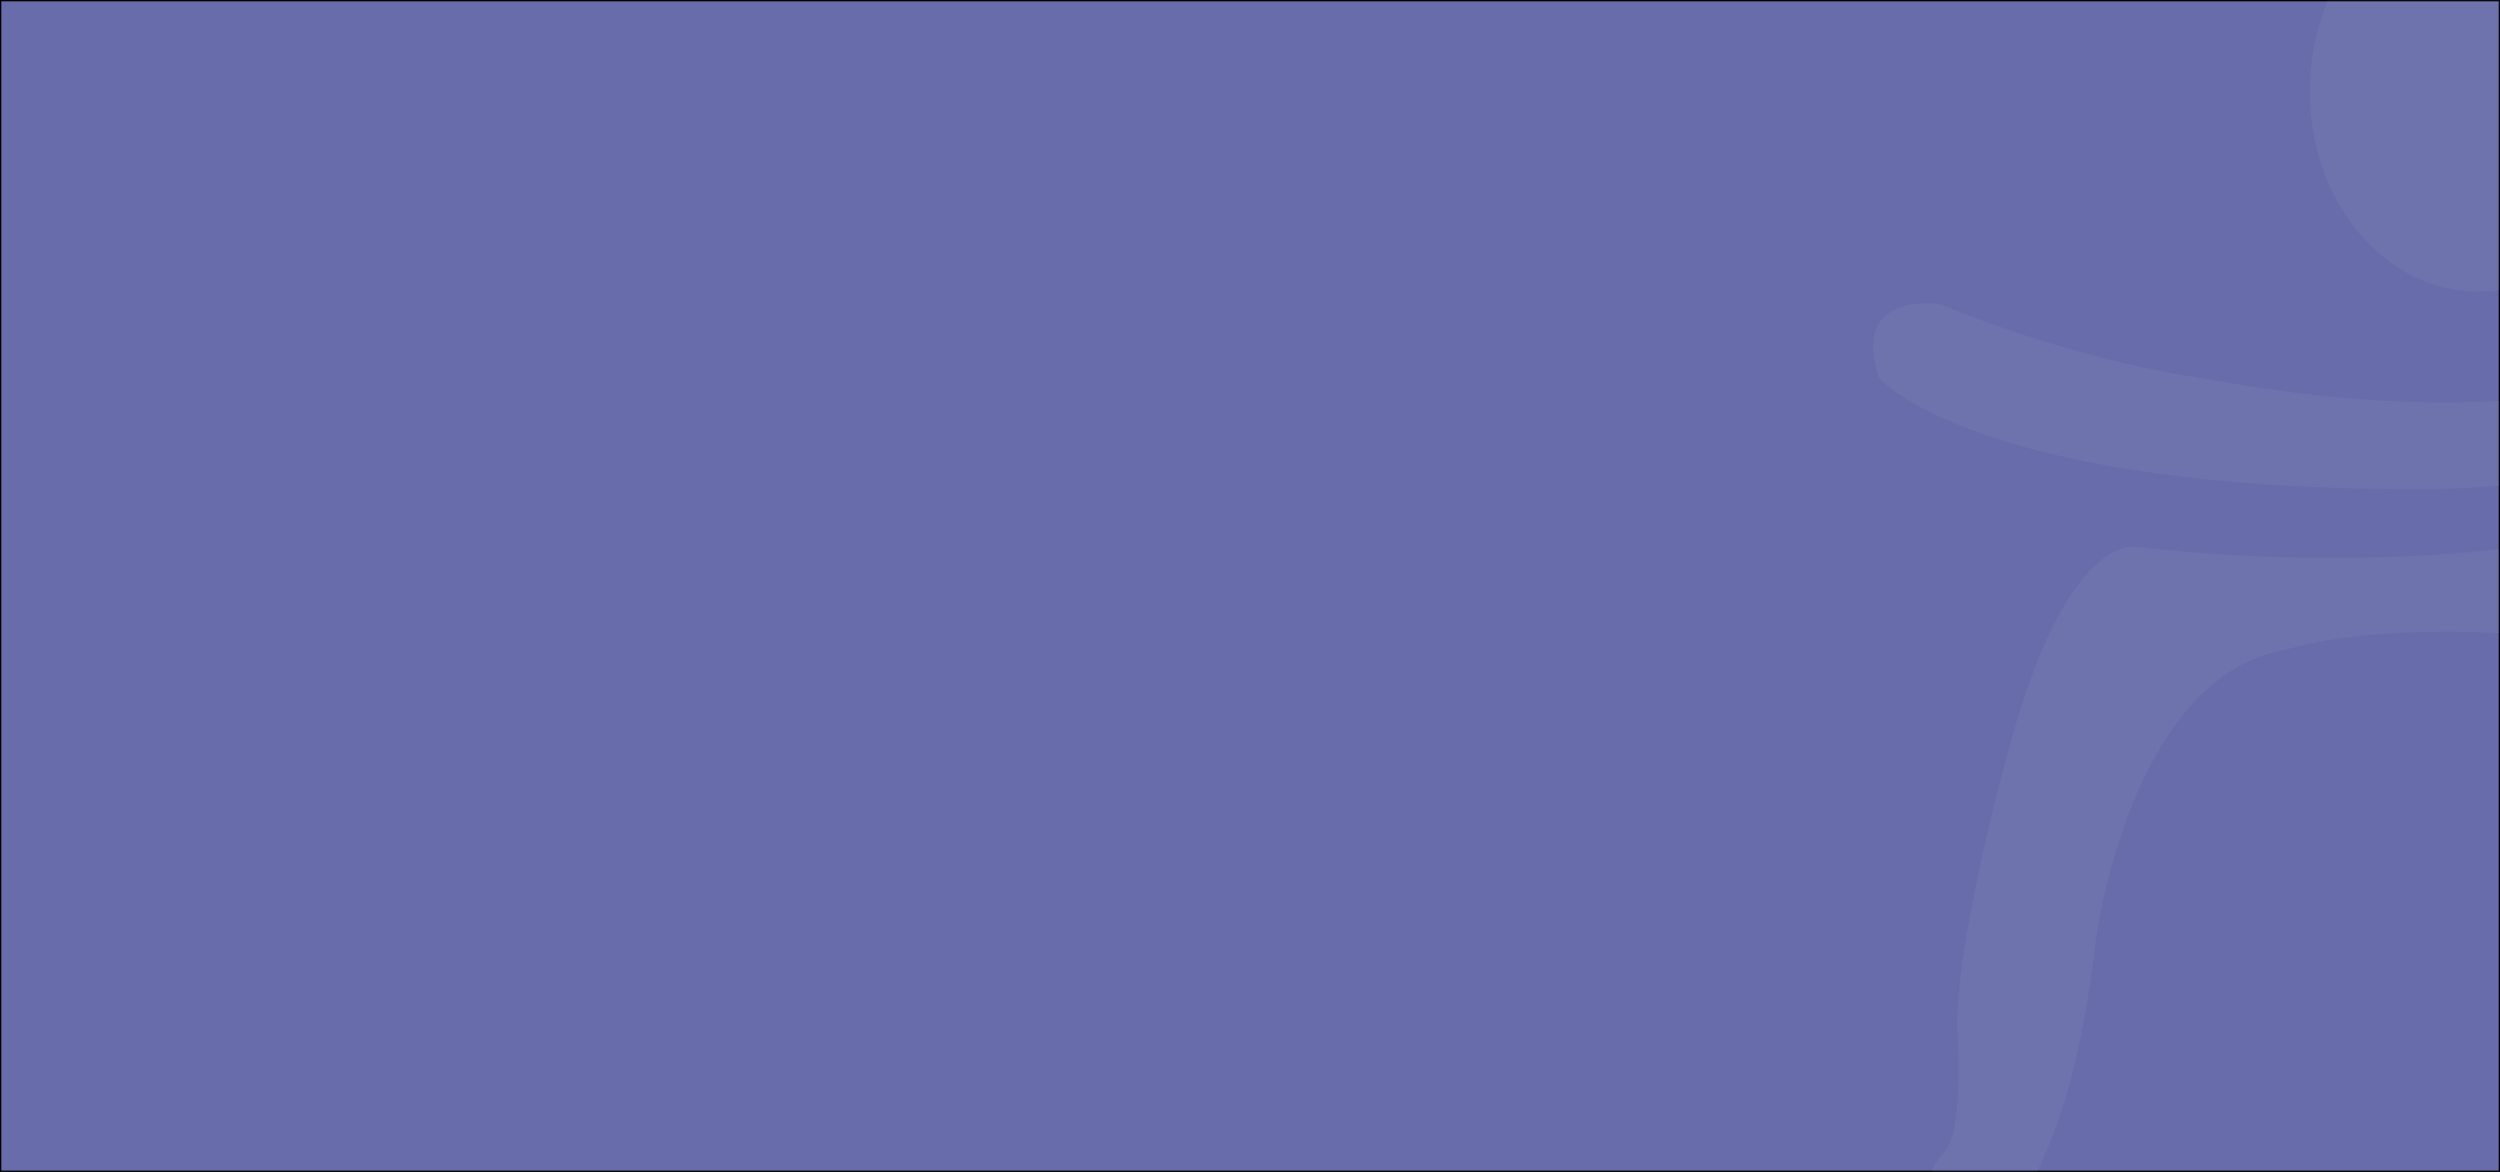 <?xml version="1.0" encoding="utf-8"?>
<!-- Generator: Adobe Illustrator 25.3.1, SVG Export Plug-In . SVG Version: 6.00 Build 0)  -->
<svg version="1.1" id="Capa_1" xmlns="http://www.w3.org/2000/svg" xmlns:xlink="http://www.w3.org/1999/xlink" x="0px" y="0px"
	 viewBox="0 0 1920 900" style="enable-background:new 0 0 1920 900;" xml:space="preserve">
<rect x="0" y="0" width="1920" height="900" fill="#333333" stroke="none"/>
<style type="text/css">
	.st0{fill:#686CAA;}
	.st1{opacity:4.000000e-02;}
	.st2{fill:#FFFFFF;}
</style>
<rect x="0.5" y="0.5" class="st0" width="1919" height="899"/>
<path d="M1919,1v898H1V1H1919 M1920,0H0v900h1920V0z"/>
<g class="st1">
	<path class="st2" d="M1920,0h-132.1c-8.4,20.1-13.1,41.6-13.8,63.4c-3.2,86,53,157.9,125.3,160.5c6.9,0.3,13.8-0.1,20.6-1.1V0z"/>
	<path class="st2" d="M1920,307.8c-41.3,2.7-120,3.1-228.4-17.4c0,0-89.2-10.7-201.9-56.9c0,0-69.7-10.6-46.5,56.9
		c0,0,75.2,88,427.6,85.2c0,0,19.5-0.2,49.1-2.5V307.8z"/>
	<path class="st2" d="M1642.4,420c0,0-51.2-14.9-96.3,143.2c0,0-43,149.9-43,224.6c0,0,6.2,86.1-11.3,98.4
		c-3.4,4.2-6.3,8.8-8.4,13.7h80.8c15.8-30.7,34.8-84.8,45.4-177.7c0,0,25.6-202.9,146.5-223.4c0,0,55.2-18.4,163.8-12.5v-64.6
		C1892.8,425,1779.6,436.1,1642.4,420z"/>
</g>
</svg>
